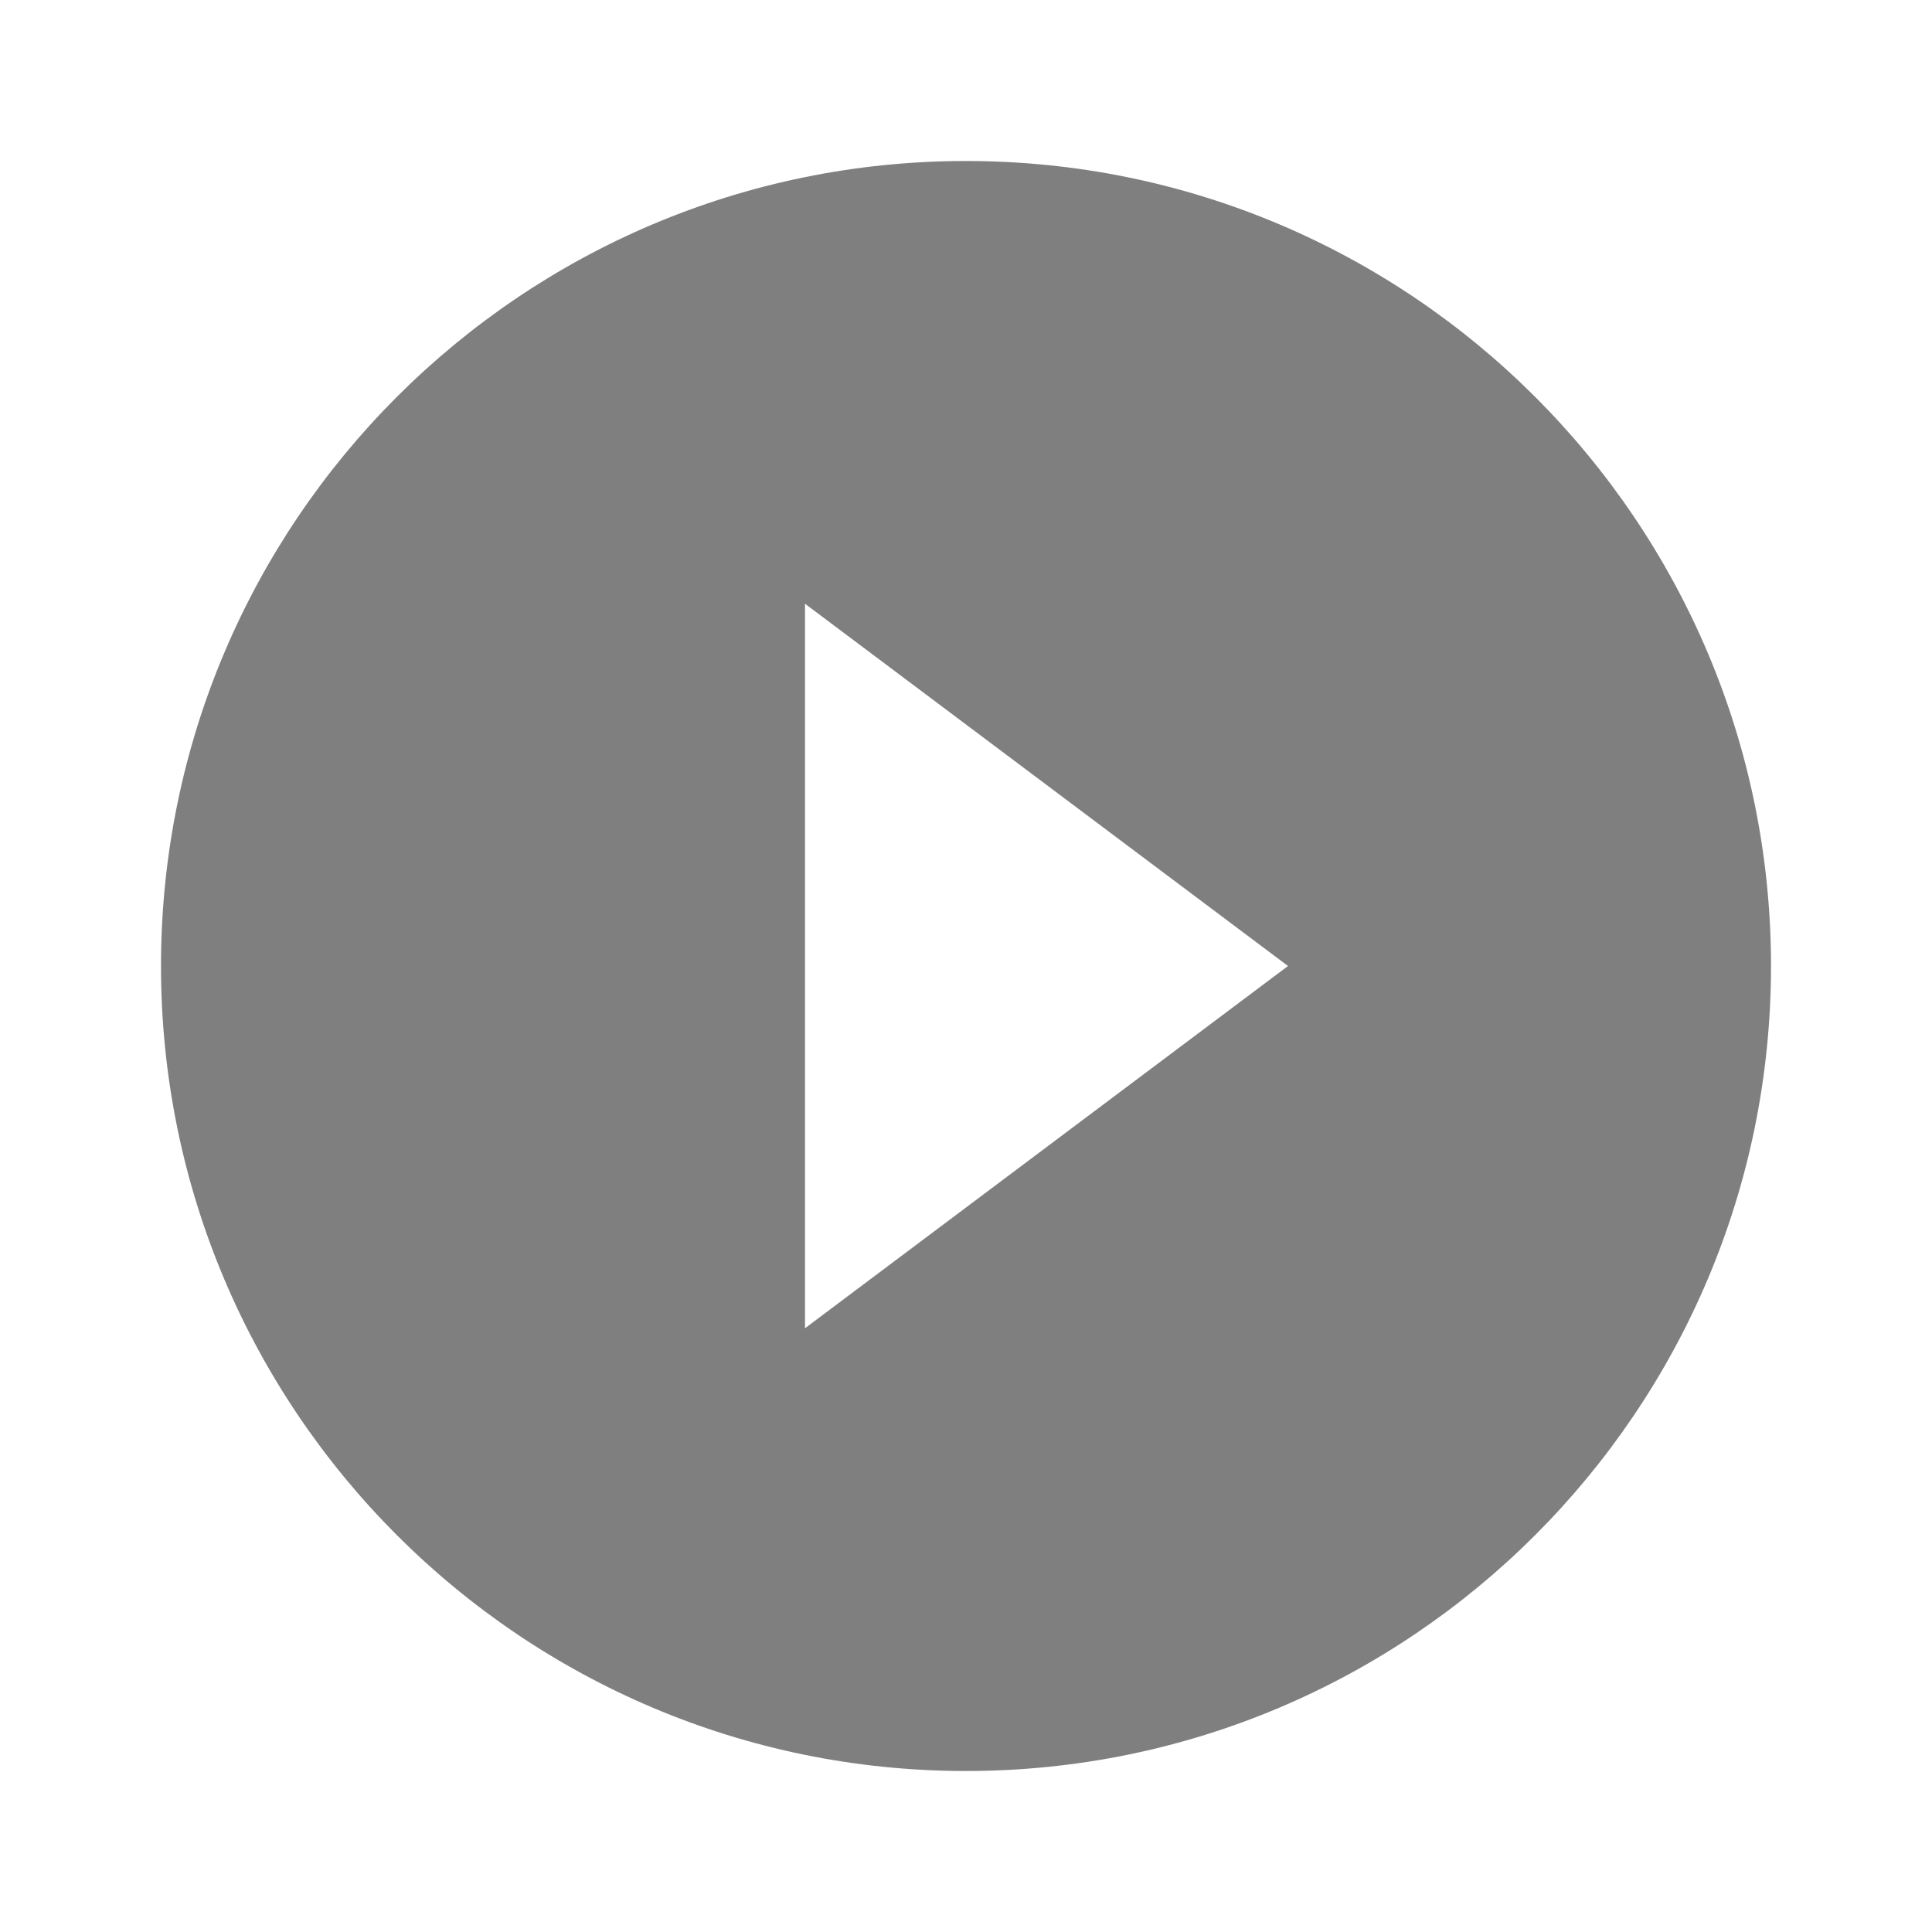 <?xml version="1.0" encoding="UTF-8"?>
<svg width="36px" height="36px" viewBox="0 0 36 36" version="1.1" xmlns="http://www.w3.org/2000/svg" xmlns:xlink="http://www.w3.org/1999/xlink">
    <title>icon-01</title>
    <g id="页面-1" stroke="none" stroke-width="1" fill="none" fill-rule="evenodd" opacity="0.5">
        <g id="课程详情" transform="translate(-182, -606)">
            <g id="编组-26" transform="translate(80, 576)">
                <g id="icon-01" transform="translate(102, 30)">
                    <polygon id="路径" points="0 0 36 0 36 36 0 36"></polygon>
                    <path d="M18,3 C9.72,3 3,9.72 3,18 C3,26.28 9.72,33 18,33 C26.28,33 33,26.28 33,18 C33,9.72 26.28,3 18,3 Z M15,24.75 L15,11.25 L24,18 L15,24.75 Z" id="形状" fill="#000000" fill-rule="nonzero"></path>
                </g>
            </g>
        </g>
    </g>
</svg>